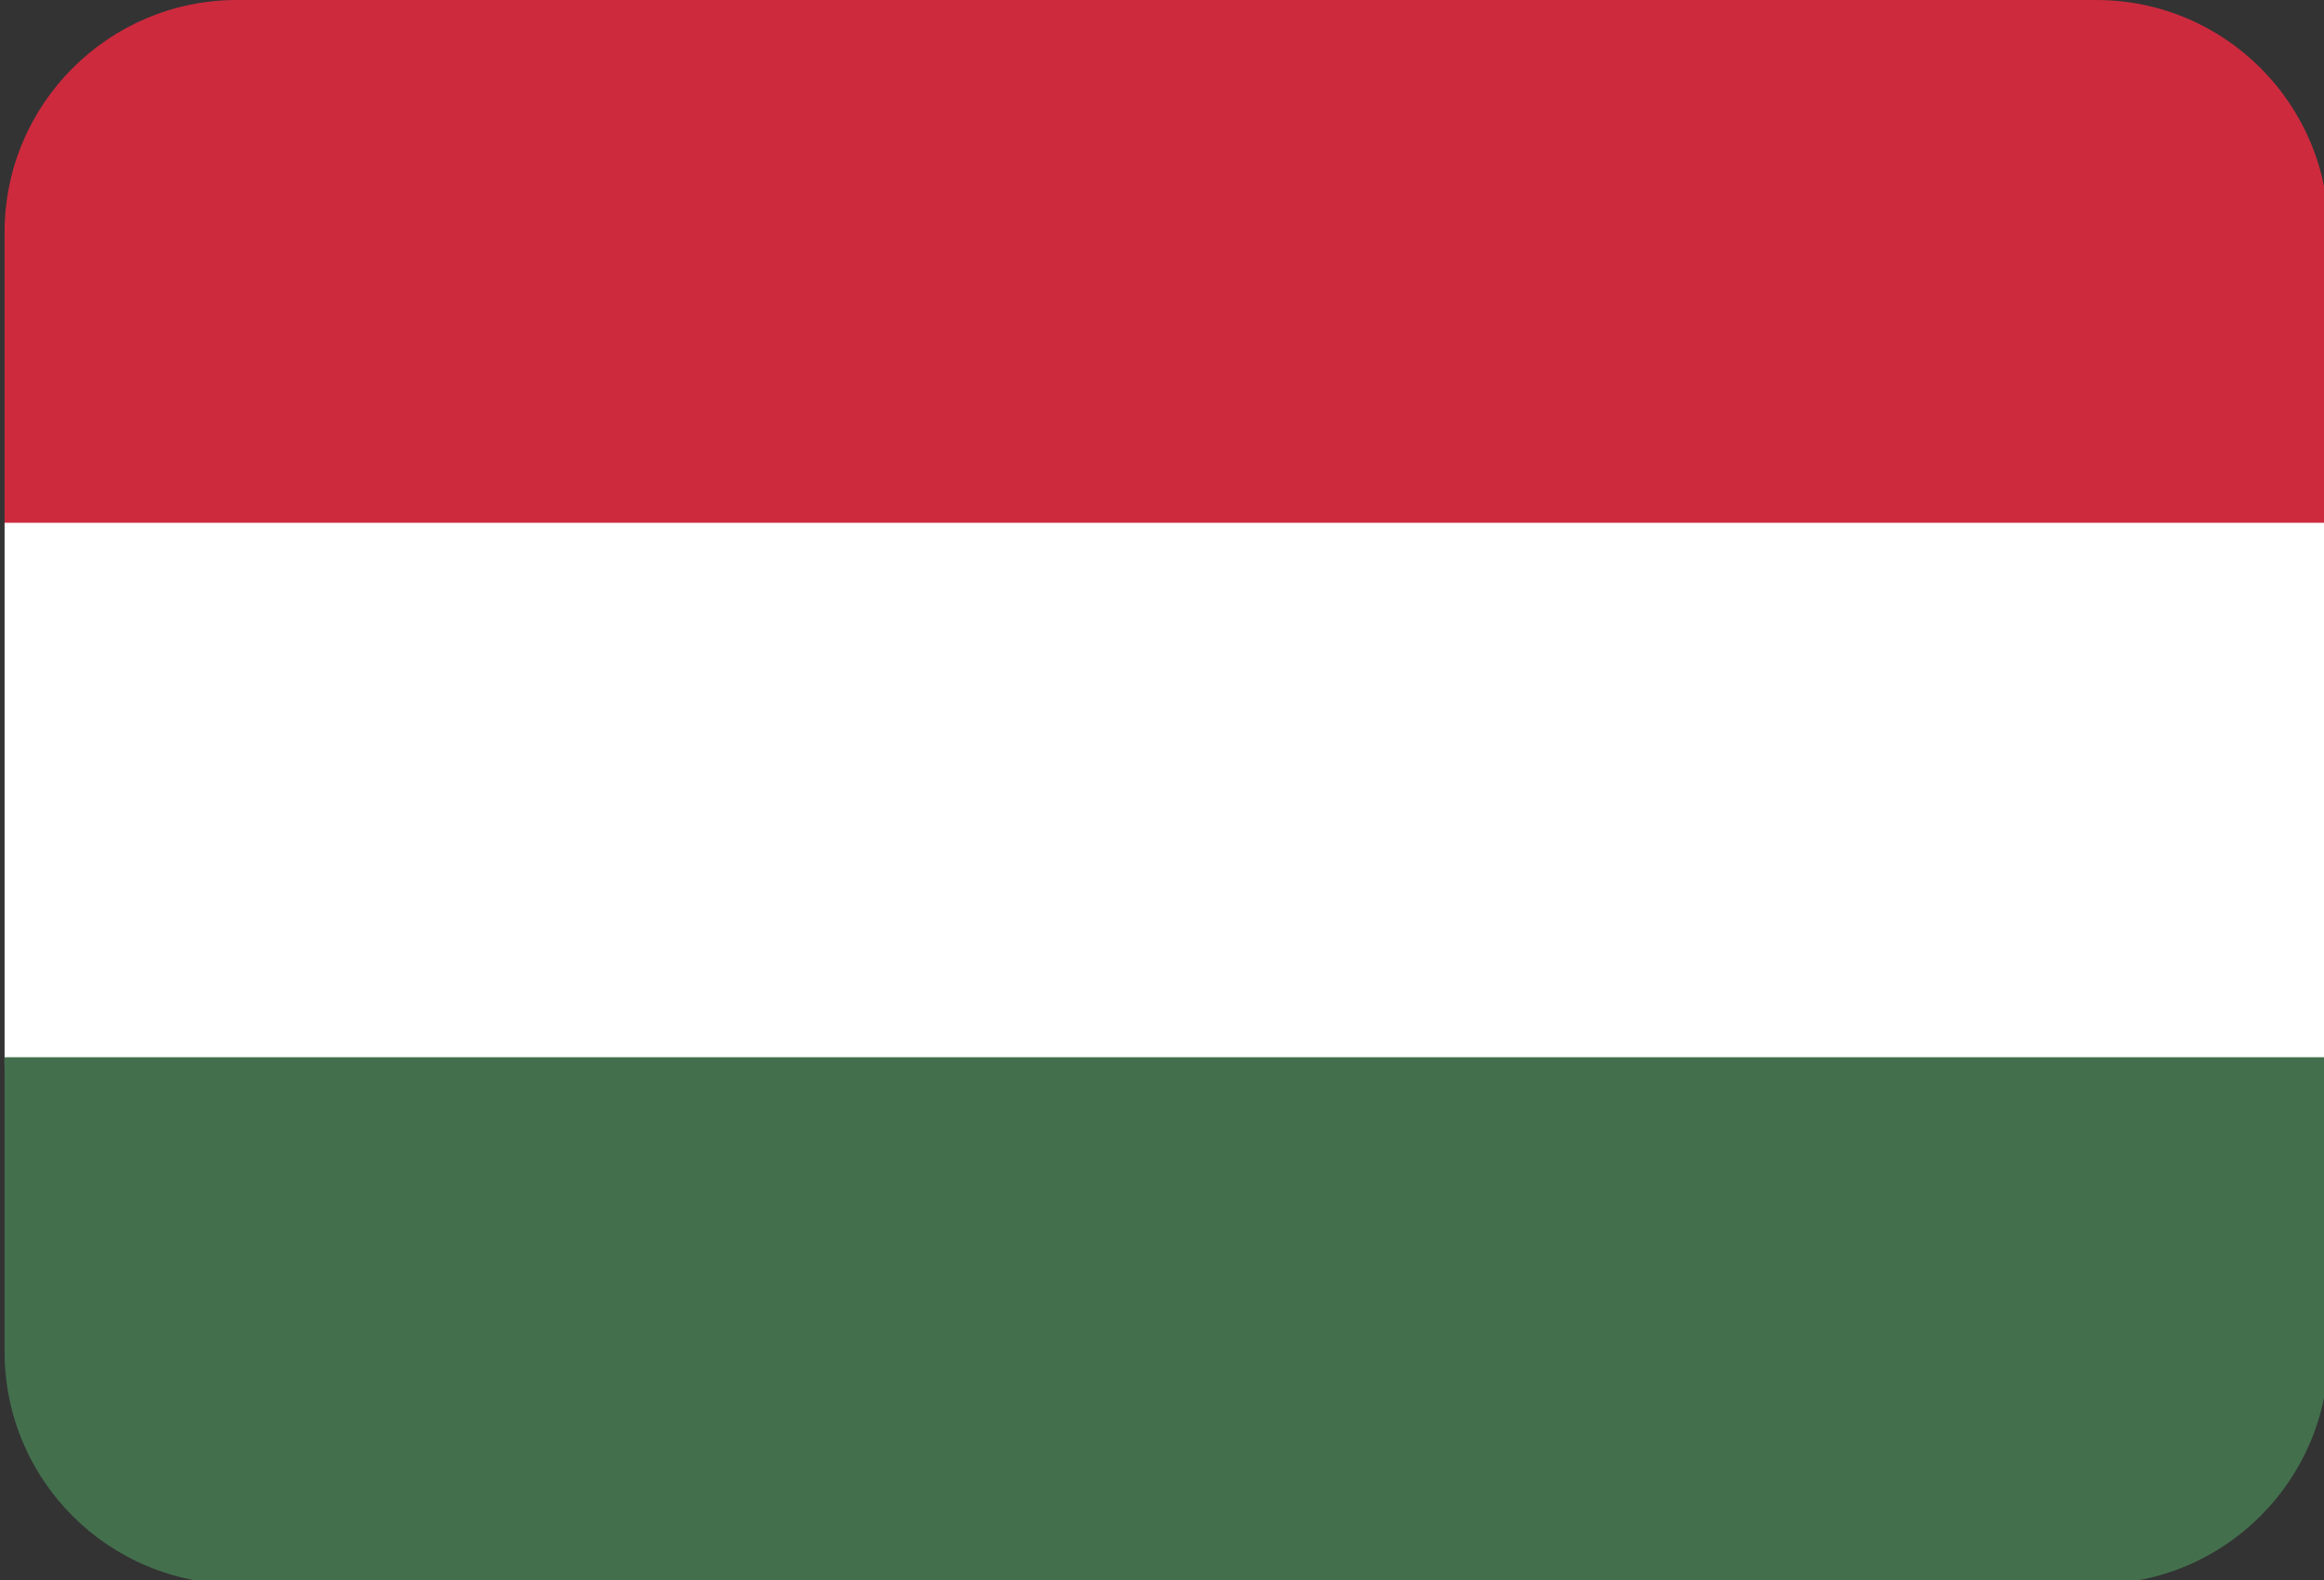 <svg xmlns="http://www.w3.org/2000/svg" width="200" height="136" viewBox="0 0 200 136">
  <rect x="0" y="0" width="200" height="136" fill="#333333" stroke="none"/>
  <g fill="none" fill-rule="evenodd" transform="translate(.395)">
    <path fill="#CD2A3E" d="M0,45.351 L200,45.351 L200,19.991 C200,8.95 191.051,0 180,0 L20,0 C8.954,0 0,8.96 0,19.991 L0,45.351 Z"/>
    <polygon fill="#FFF" points="0 91.703 200 91.703 200 45 0 45"/>
    <path fill="#436F4D" d="M0,116.361 C0,127.401 8.949,136.351 20,136.351 L180,136.351 C191.046,136.351 200,127.391 200,116.361 L200,91 L0,91 L0,116.361 Z"/>
  </g>
</svg>
